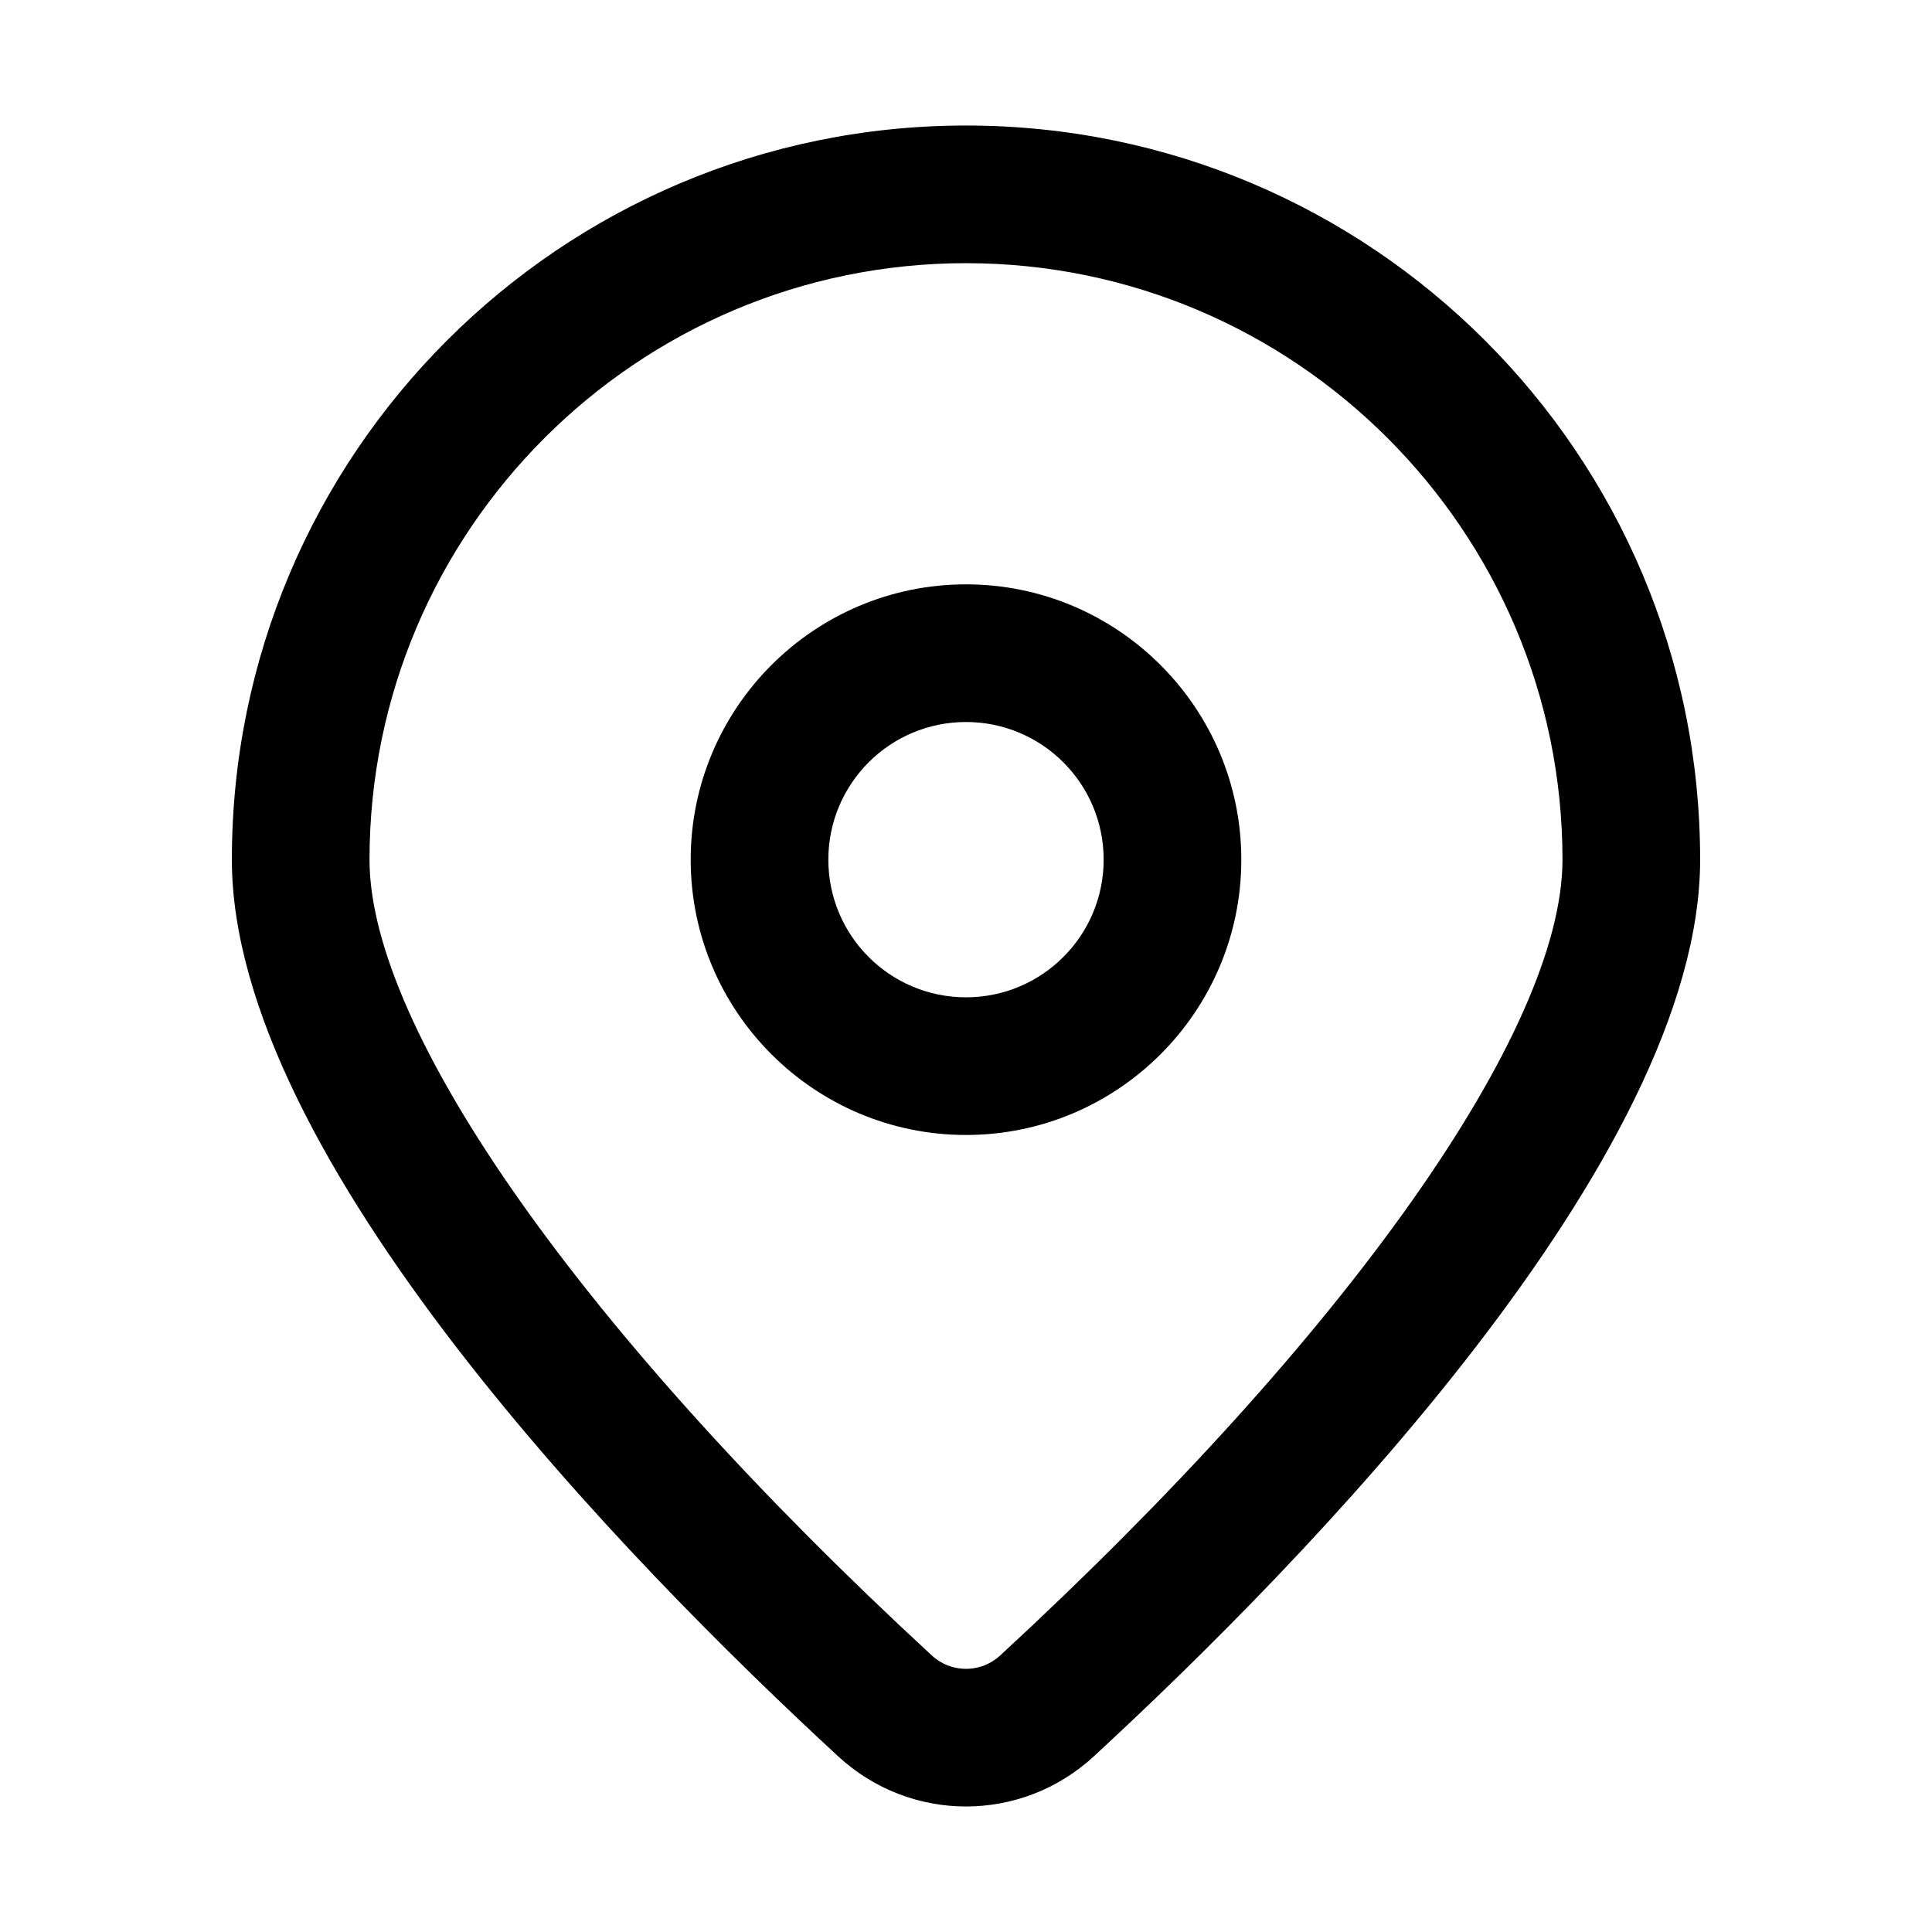 <?xml version="1.0" standalone="no"?><!DOCTYPE svg PUBLIC "-//W3C//DTD SVG 1.1//EN" "http://www.w3.org/Graphics/SVG/1.1/DTD/svg11.dtd"><svg t="1615269254358" class="icon" viewBox="0 0 1024 1024" version="1.1" xmlns="http://www.w3.org/2000/svg" p-id="2729" xmlns:xlink="http://www.w3.org/1999/xlink" width="128" height="128"><defs><style type="text/css"></style></defs><path d="M512 66.53c-214.9 0-389.11 174.21-389.11 389.11 0 157.82 209.86 372.39 321.34 475.24 19.21 17.73 43.49 26.59 67.77 26.59 24.28 0 48.56-8.86 67.77-26.59 111.48-102.85 321.34-317.42 321.34-475.24 0-214.9-174.21-389.11-389.11-389.11z m18.3 810.73c-6.5 6-13.54 7.26-18.3 7.26-4.76 0-11.8-1.26-18.3-7.26-183.72-169.5-297.85-331.05-297.85-421.62 0-174.33 141.83-316.15 316.15-316.15s316.15 141.83 316.15 316.15c0 90.57-114.13 252.12-297.85 421.62z" p-id="2730"></path><path d="M512 309.72c-80.46 0-145.92 65.46-145.92 145.92S431.54 601.56 512 601.56s145.92-65.46 145.92-145.92S592.46 309.72 512 309.72z m0 218.88c-40.29 0-72.96-32.66-72.96-72.96s32.66-72.96 72.96-72.96 72.96 32.66 72.96 72.96S552.29 528.6 512 528.6z" p-id="2731"></path></svg>